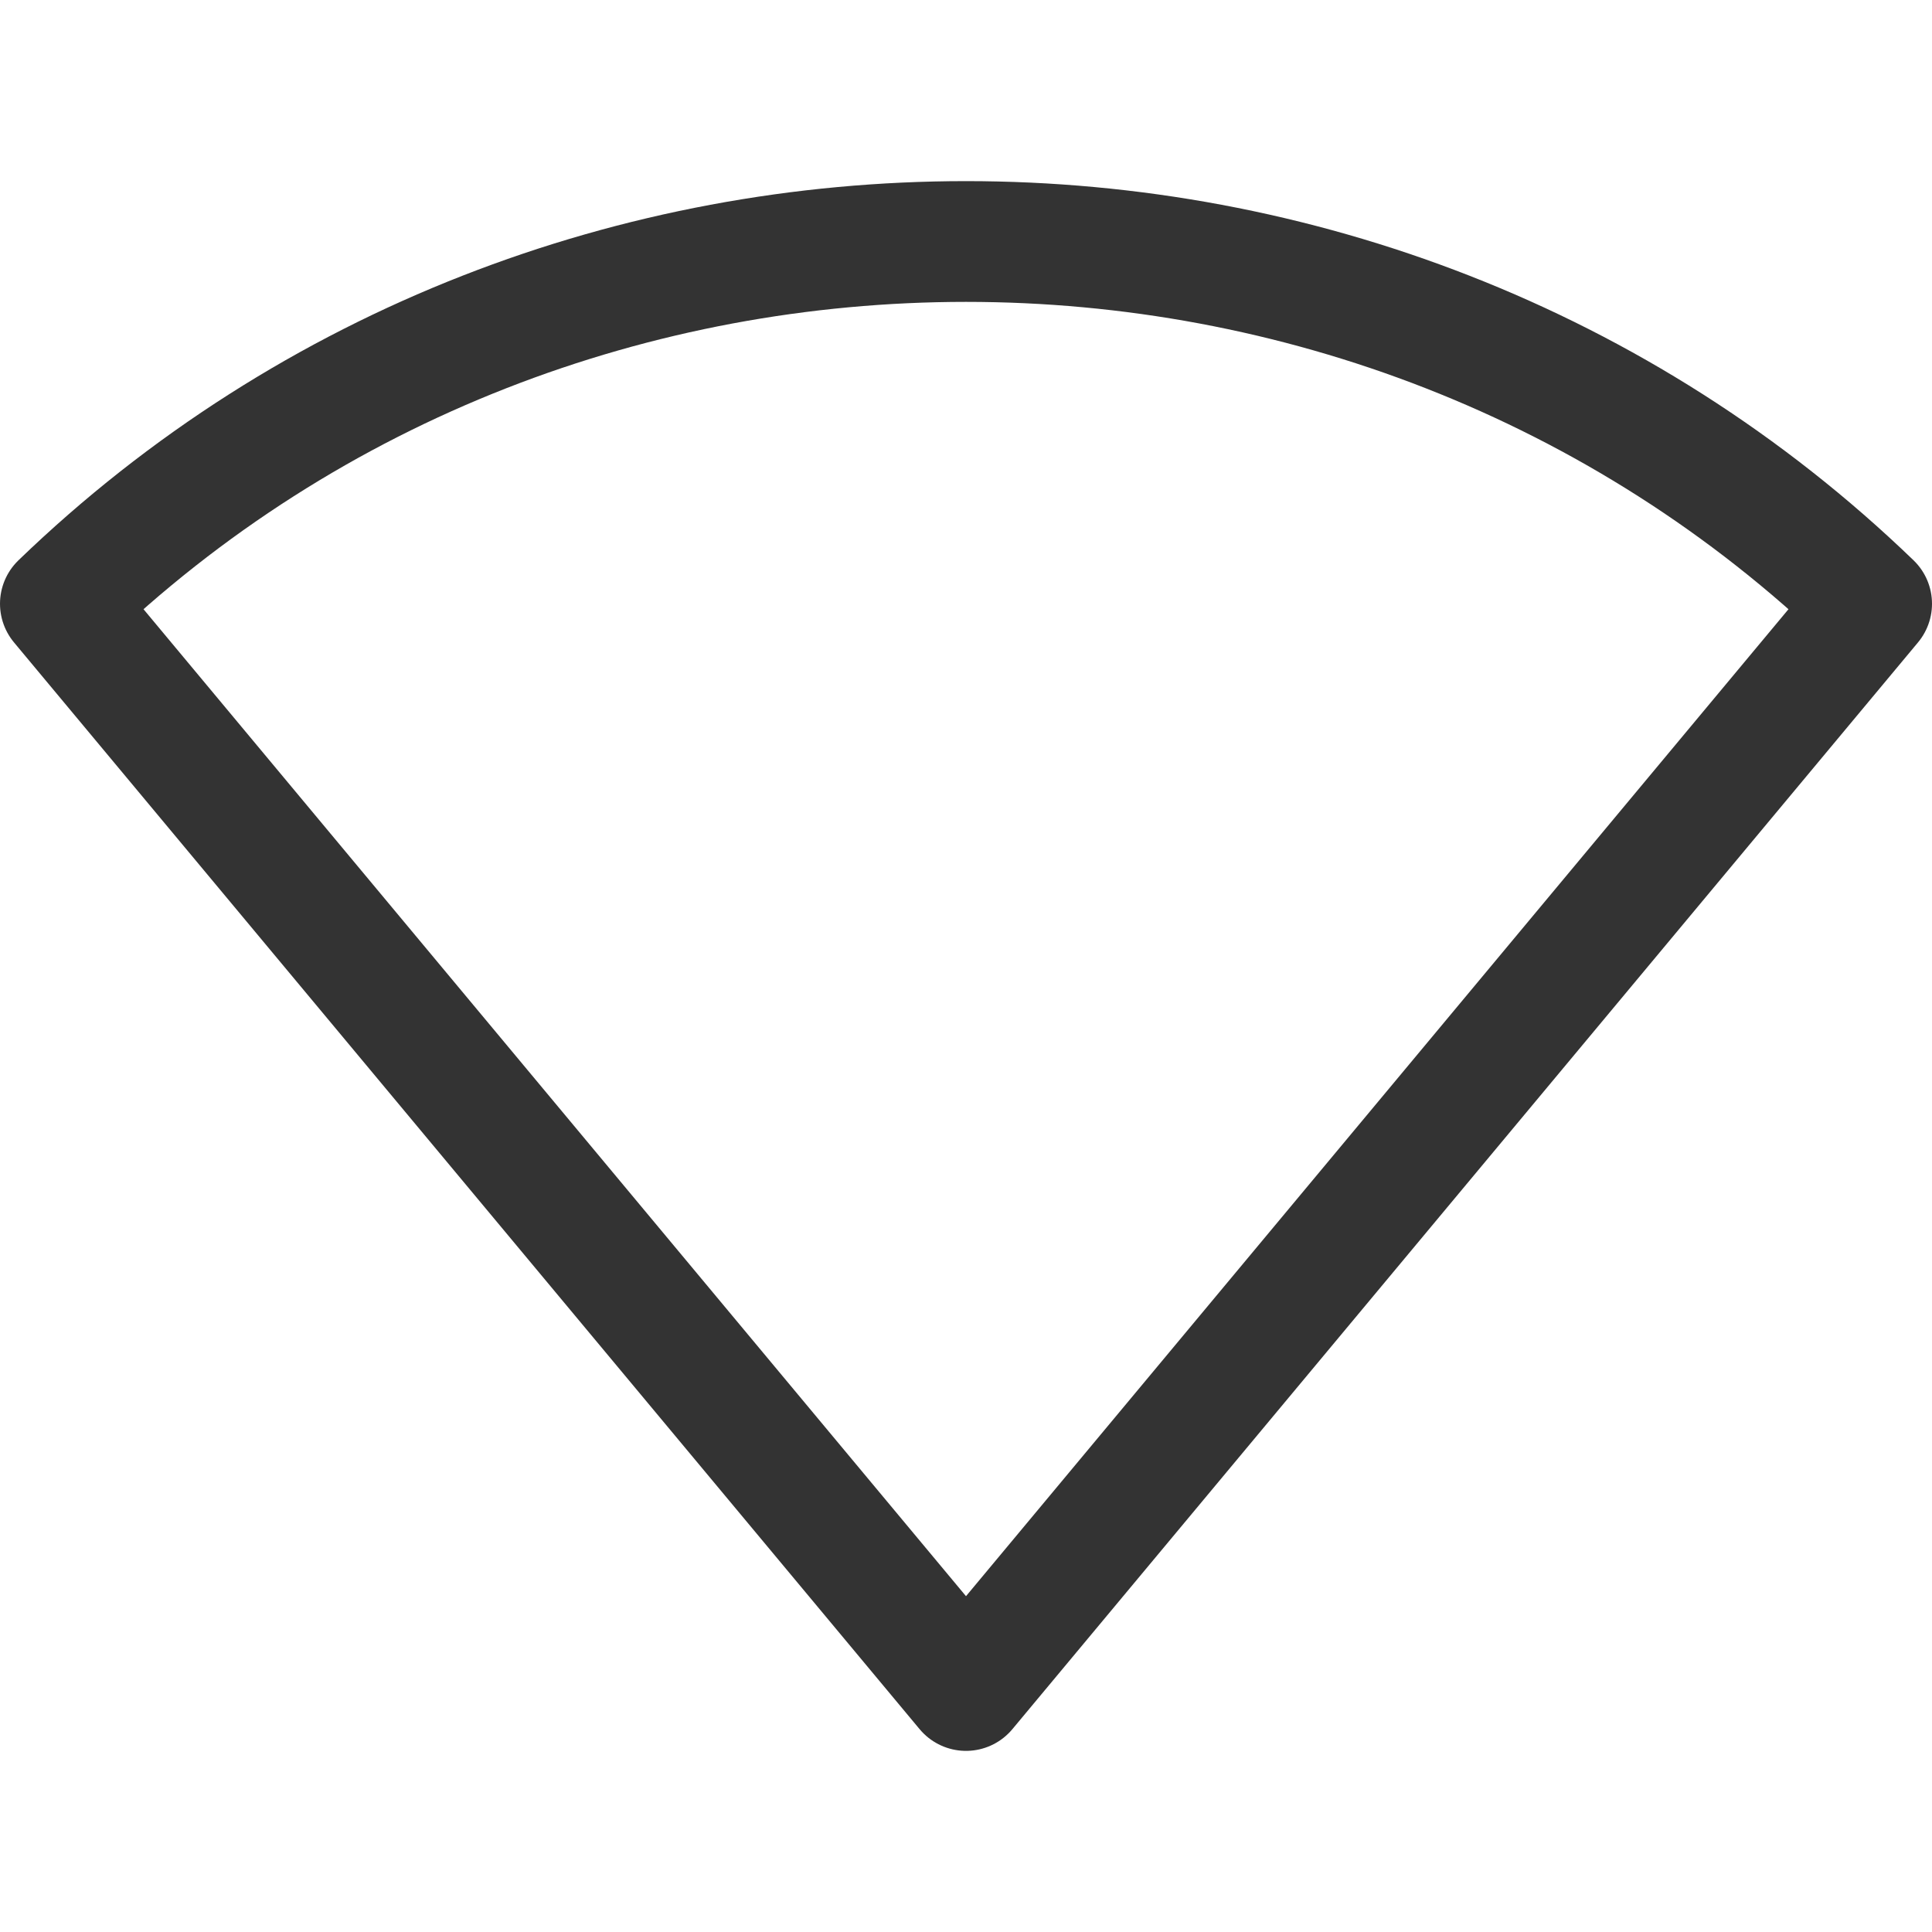 <svg xmlns="http://www.w3.org/2000/svg" viewBox="0 0 32 32"><path stroke="#333" stroke-width="2" stroke-linecap="round" stroke-linejoin="round" stroke-miterlimit="10" d="M1 10c8.291-8 21.709-8 30 0L16 28 1 10z" fill="none"/></svg>
